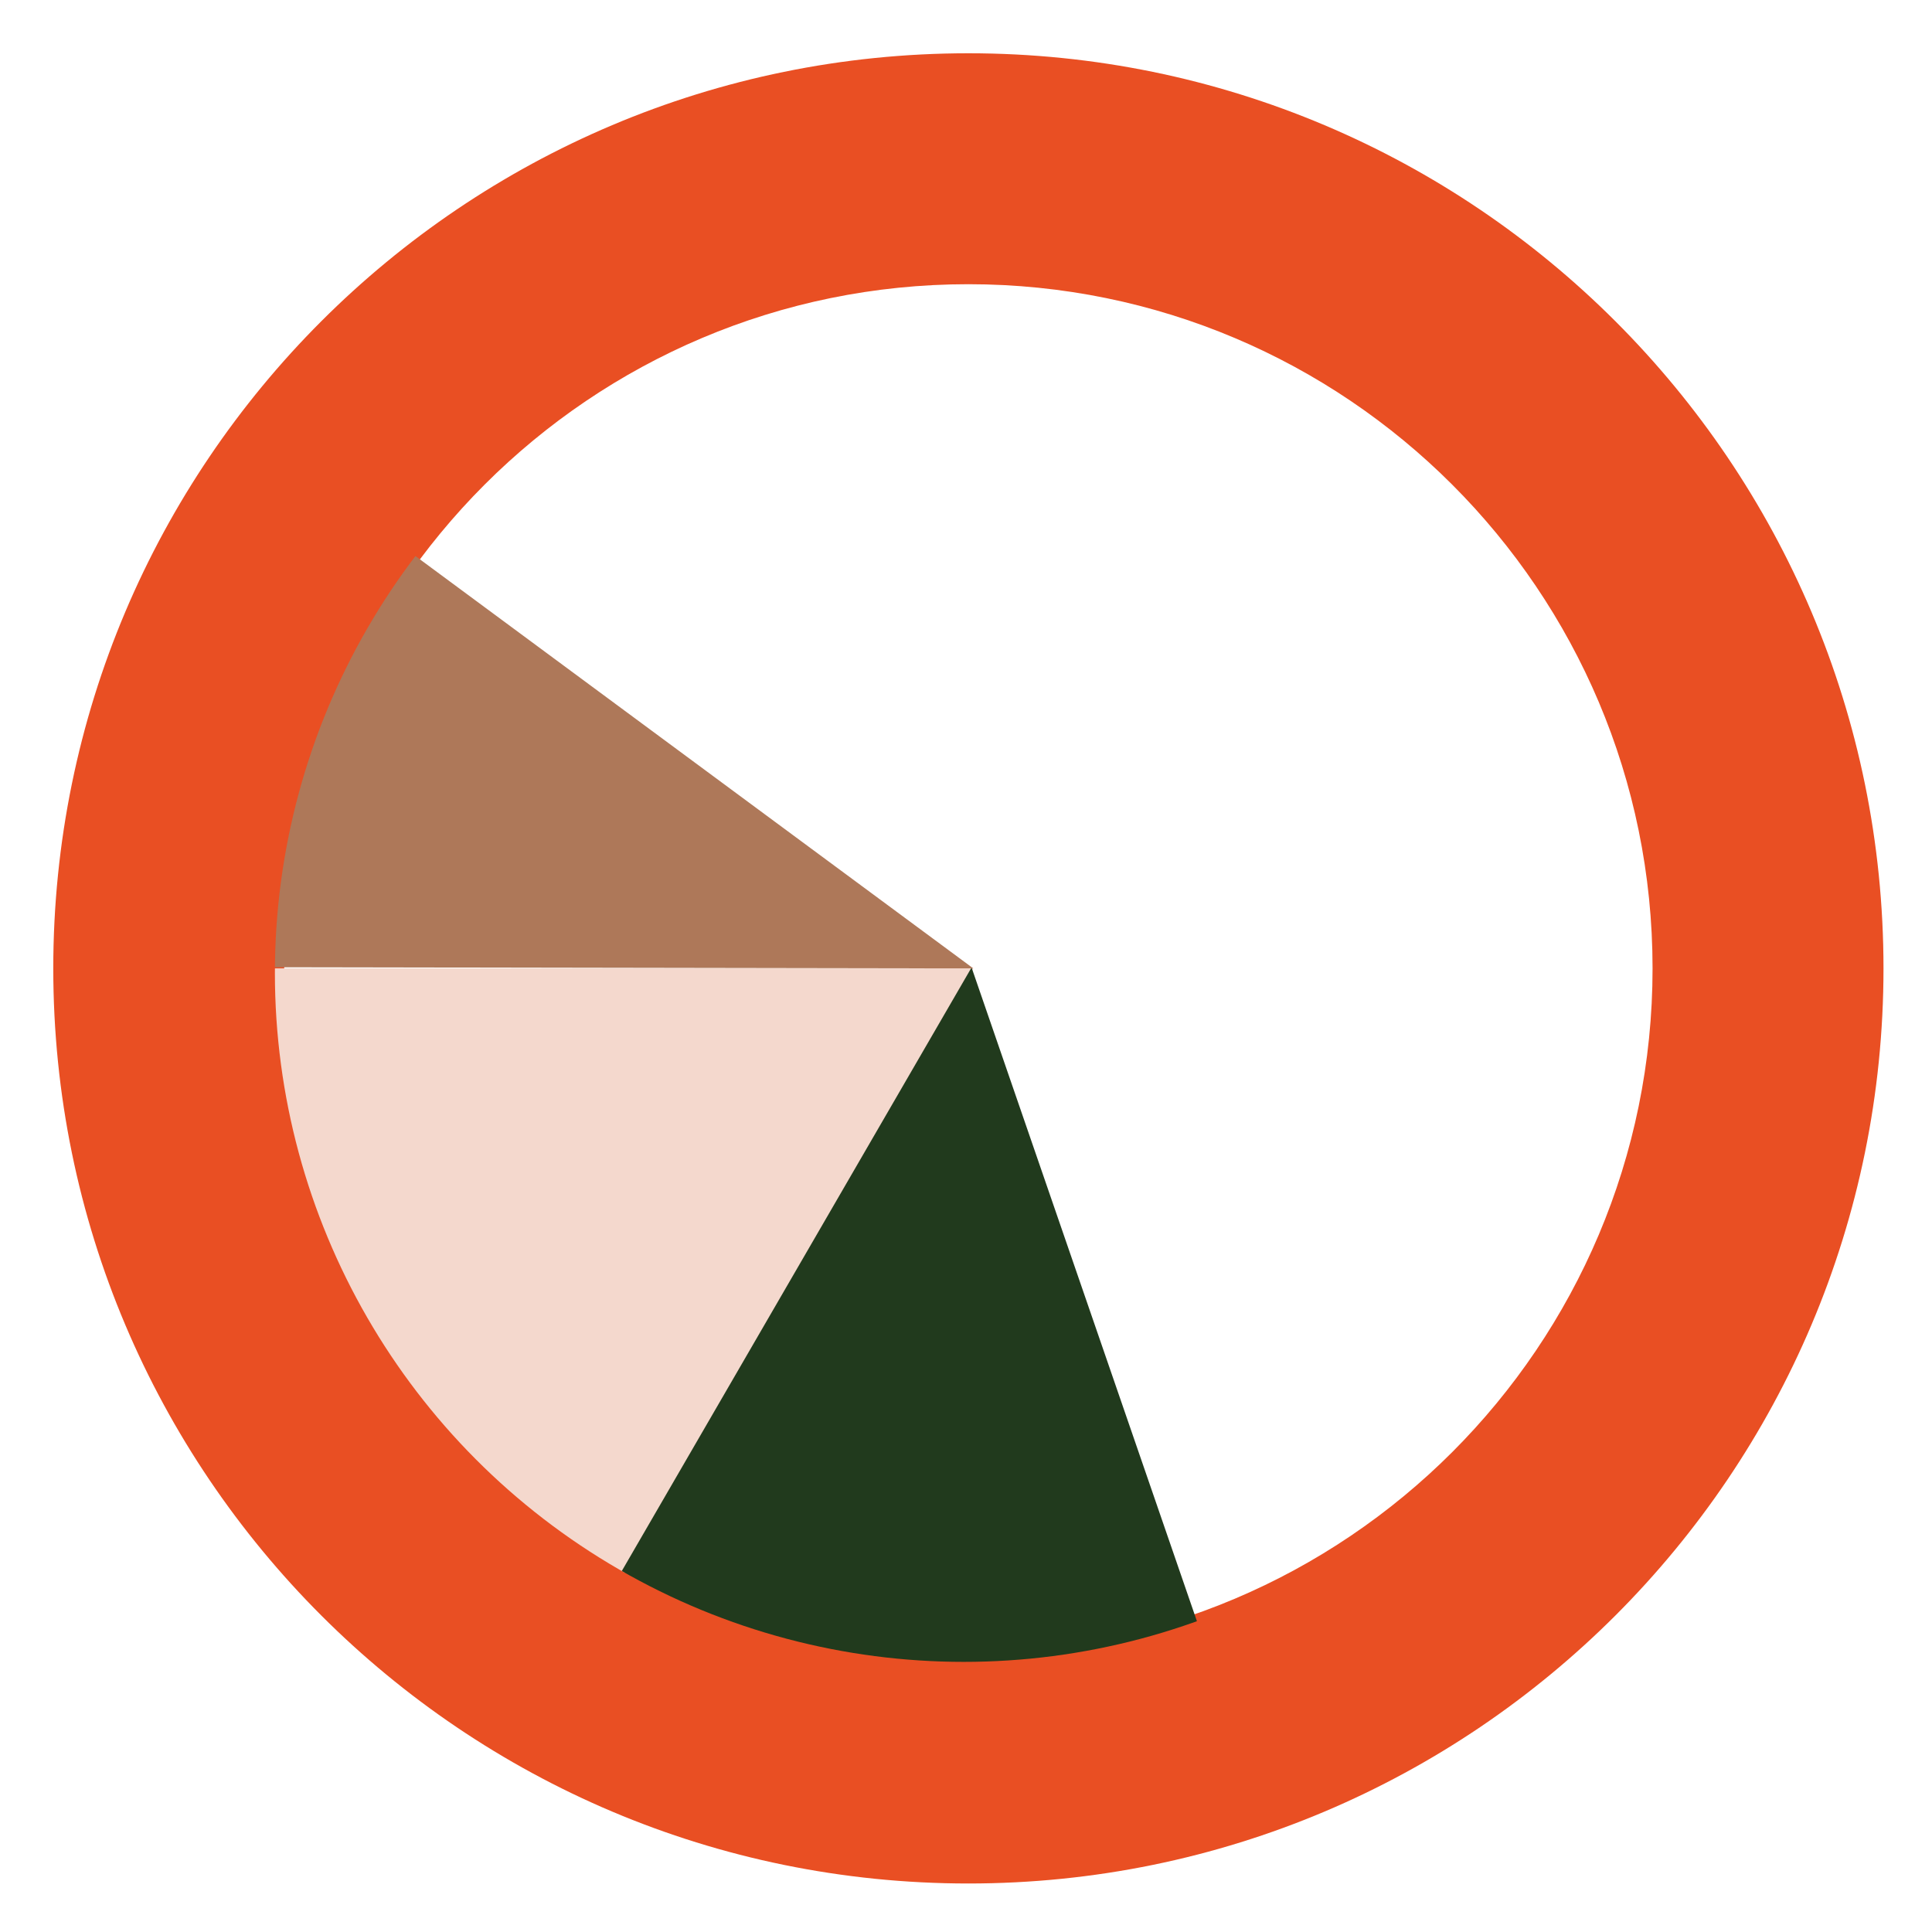 <?xml version="1.0" encoding="UTF-8"?>
<svg id="Capa_1" data-name="Capa 1" xmlns="http://www.w3.org/2000/svg" xmlns:xlink="http://www.w3.org/1999/xlink" viewBox="0 0 170.08 170.08">
  <defs>
    <style>
      .cls-1 {
        clip-path: url(#clippath);
      }

      .cls-2 {
        fill: none;
      }

      .cls-2, .cls-3, .cls-4, .cls-5, .cls-6 {
        stroke-width: 0px;
      }

      .cls-3 {
        fill: #ae7859;
      }

      .cls-4 {
        fill: #f4d8cd;
      }

      .cls-5 {
        fill: #213a1d;
      }

      .cls-6 {
        fill: #e94f23;
      }
    </style>
    <clipPath id="clippath">
      <circle class="cls-2" cx="84.84" cy="85.66" r="60.64"/>
    </clipPath>
  </defs>
  <path class="cls-6" d="M85.25,4.69C40.75,4.69,4.69,40.75,4.69,85.25s36.07,80.56,80.56,80.56,80.56-36.07,80.56-80.56S129.74,4.69,85.25,4.69ZM85.25,145.48c-33.26,0-60.23-26.97-60.23-60.23s26.97-60.23,60.23-60.23,60.23,26.96,60.23,60.23-26.97,60.23-60.23,60.23Z"/>
  <g class="cls-1">
    <polygon class="cls-4" points="-115 85.25 -114.4 86.29 -113.86 87.21 -15.75 257.15 -14.66 259.04 85.68 85.25 -115 85.25"/>
    <polygon class="cls-5" points="-15.09 258.79 -13.89 258.79 -12.83 258.79 145.47 259.05 85.53 85.17 -15.09 258.79"/>
    <polygon class="cls-3" points="-115 84.92 -113.8 84.92 -112.73 84.92 83.5 85.25 85.68 85.25 -115.24 -63.27 -115 84.92"/>
  </g>
</svg>